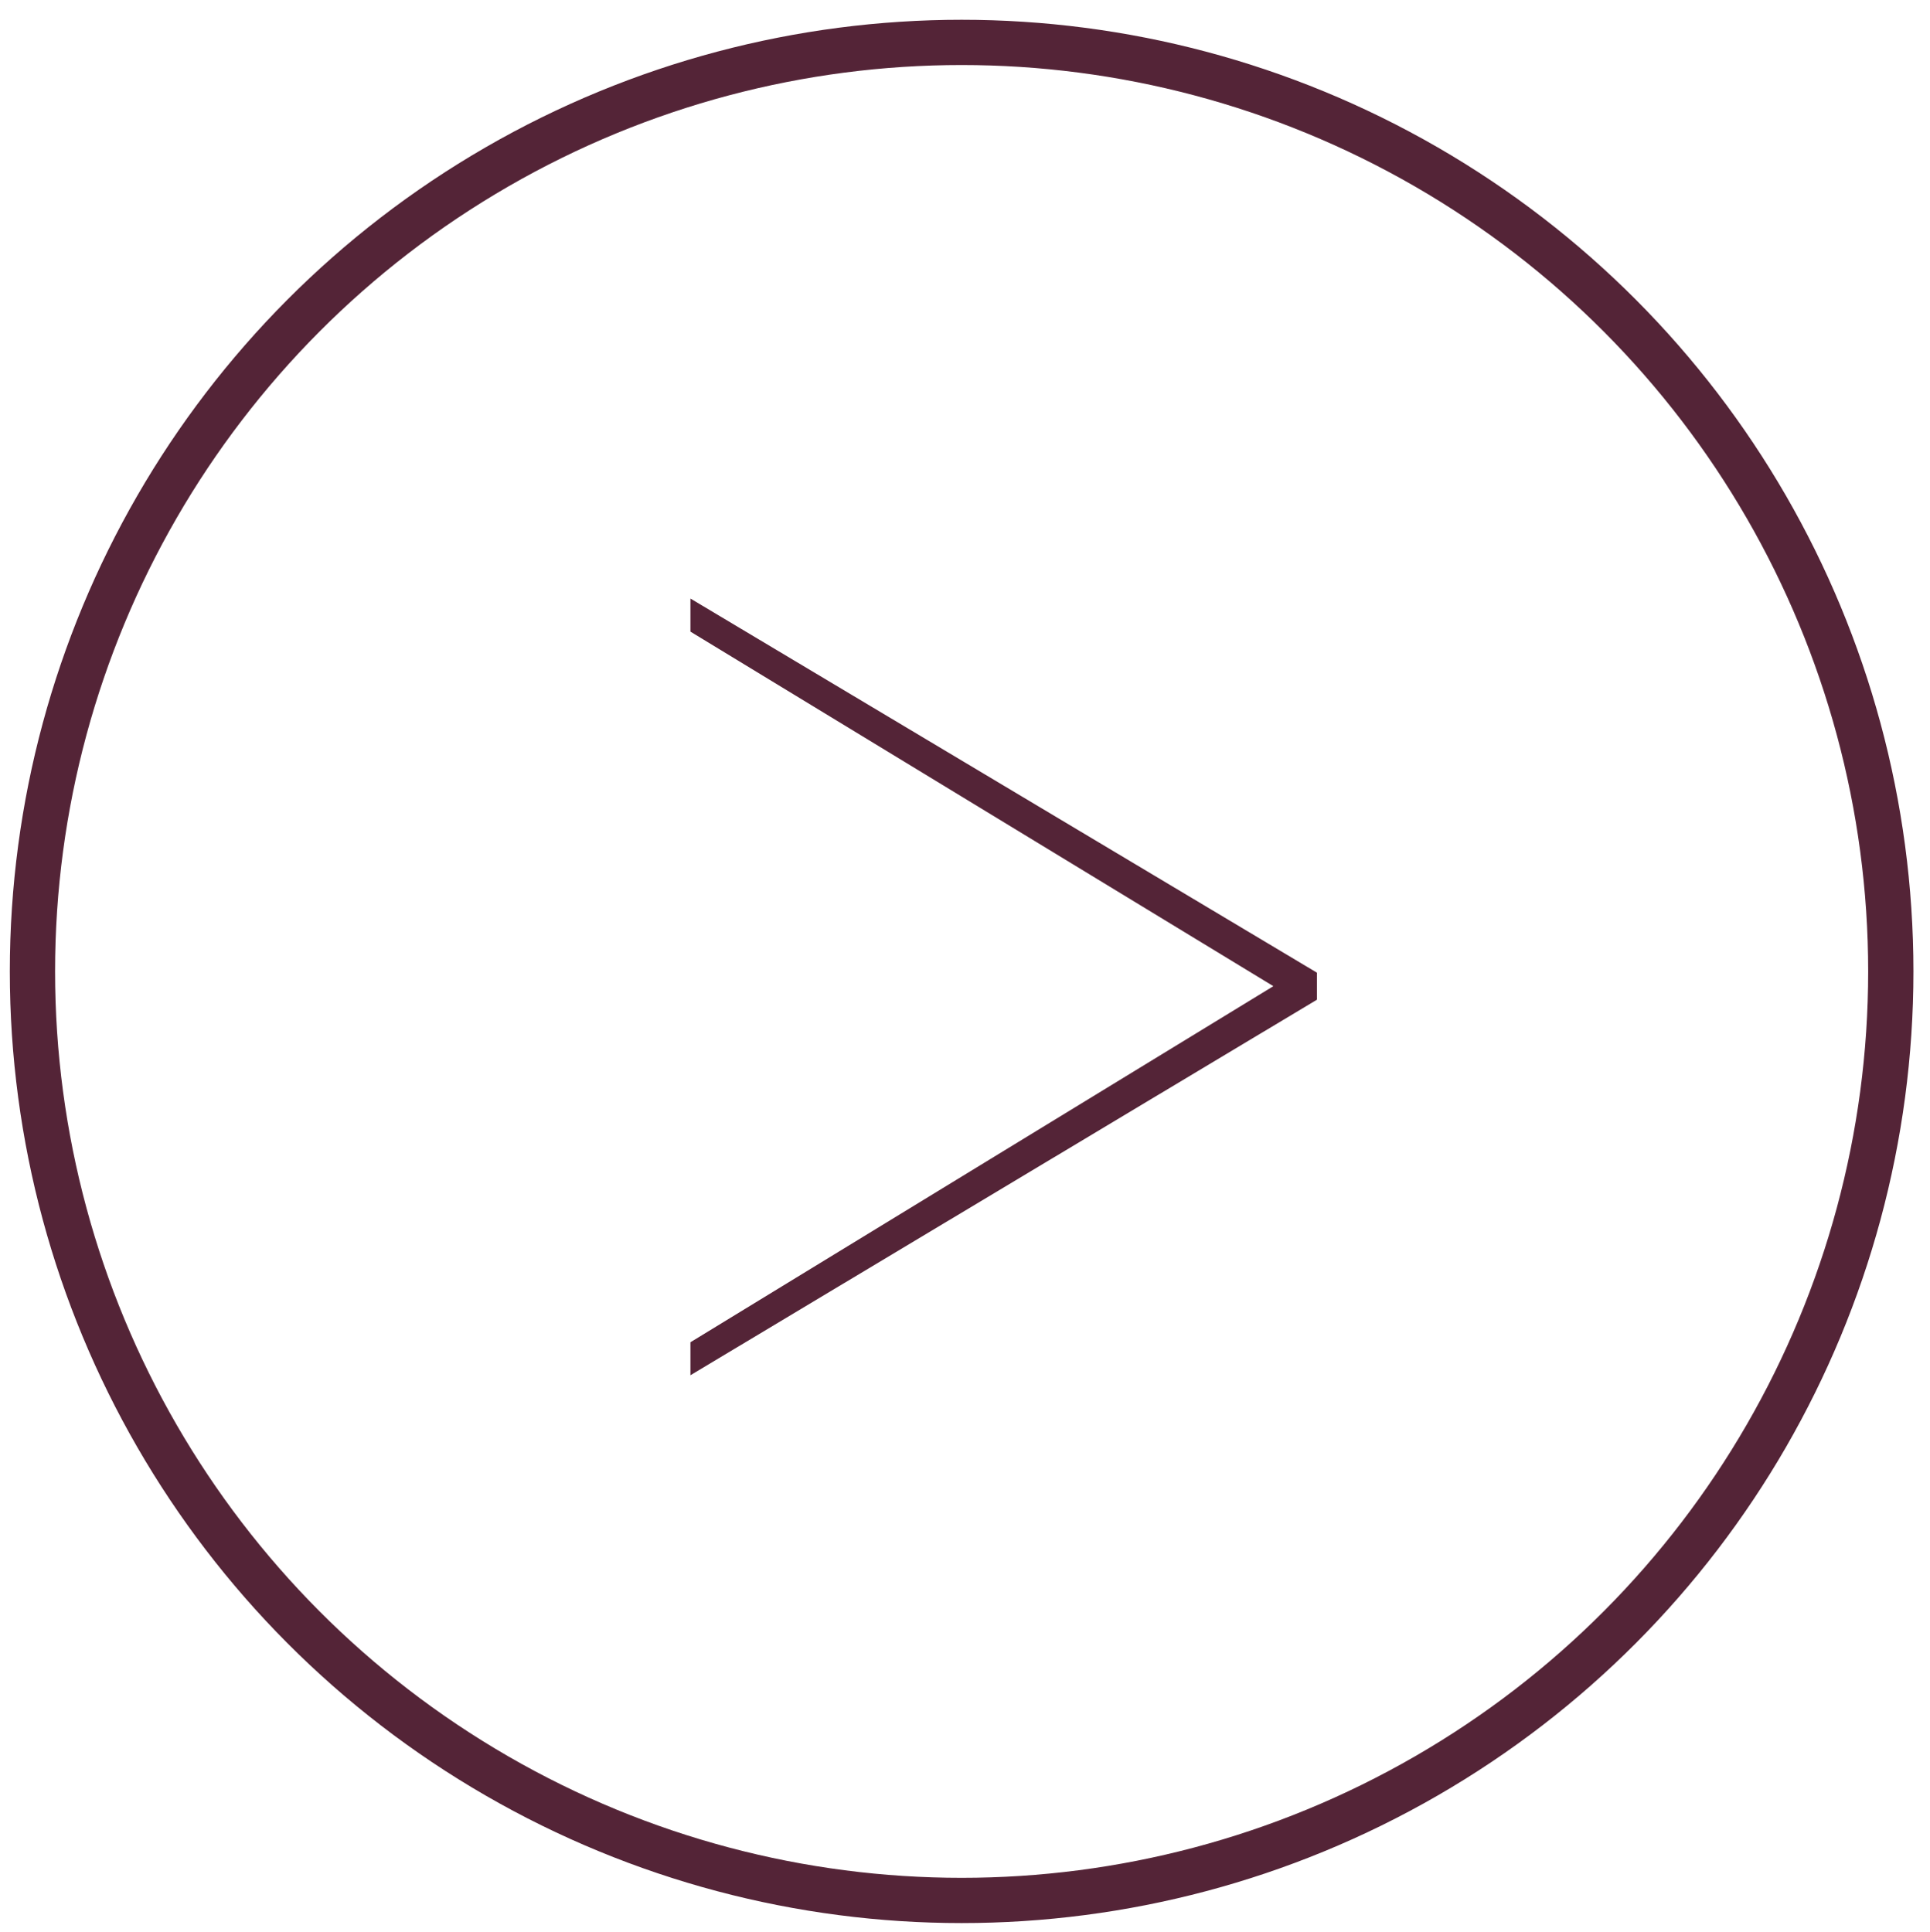 <?xml version="1.0" encoding="utf-8"?>
<!-- Generator: Adobe Illustrator 16.0.0, SVG Export Plug-In . SVG Version: 6.00 Build 0)  -->
<!DOCTYPE svg PUBLIC "-//W3C//DTD SVG 1.1//EN" "http://www.w3.org/Graphics/SVG/1.1/DTD/svg11.dtd">
<svg version="1.1" id="Layer_1" xmlns="http://www.w3.org/2000/svg" xmlns:xlink="http://www.w3.org/1999/xlink" x="0px" y="0px"
	 width="42.645px" height="42.7px" viewBox="0 0 42.645 42.7" enable-background="new 0 0 42.645 42.7" xml:space="preserve">
<g>
	<circle fill="none" stroke="#542437" stroke-miterlimit="10" cx="21.248" cy="21.468" r="20.531"/>
	<g>
		<path fill="#542437" d="M29.099,22.093l-13.843,8.299v-0.729l12.88-7.869l-12.88-7.835v-0.731l13.843,8.268V22.093z"/>
	</g>
</g>
</svg>
